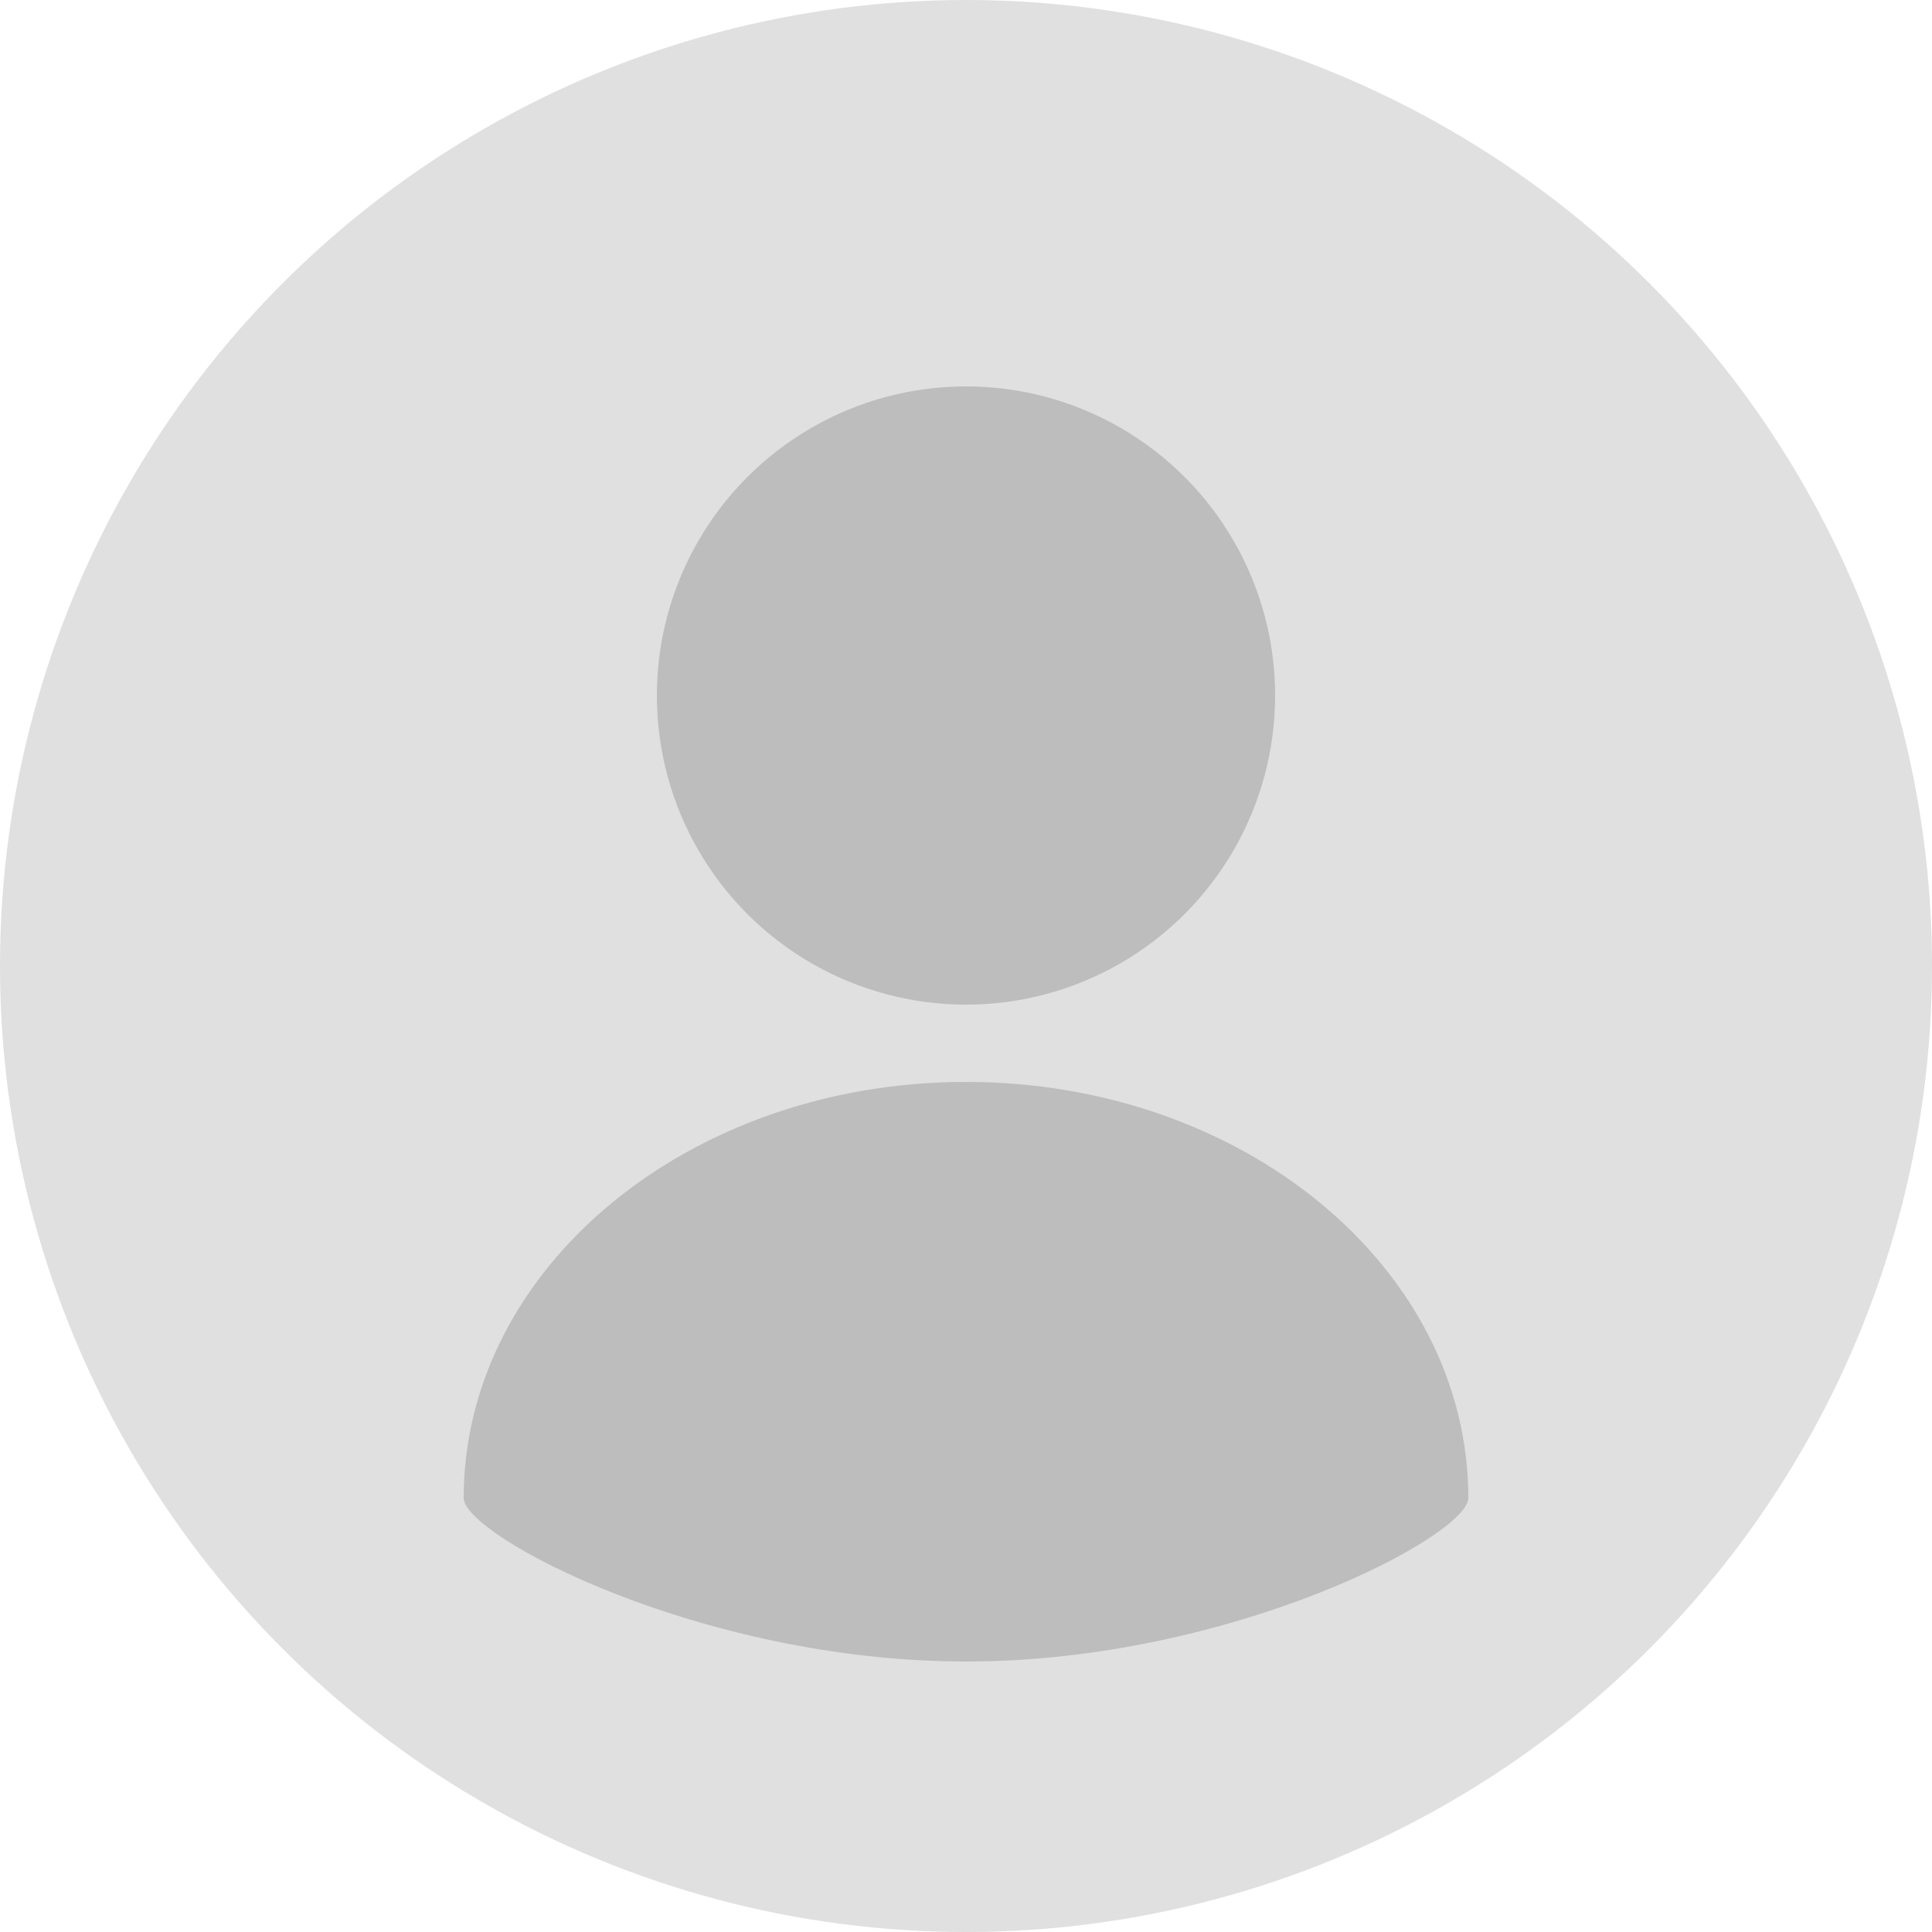 <svg xmlns="http://www.w3.org/2000/svg" width="50" height="50" viewBox="0 0 50 50">
  <circle cx="25" cy="25" r="25" fill="#e0e0e0"/>
  <circle cx="25" cy="18" r="8" fill="#bdbdbd"/>
  <path d="M25 28c-7.18 0-13 4.82-13 10.77 0 0.97 6.13 4.23 13 4.23s13-3.26 13-4.23C38 32.82 32.18 28 25 28z" fill="#bdbdbd"/>
</svg>